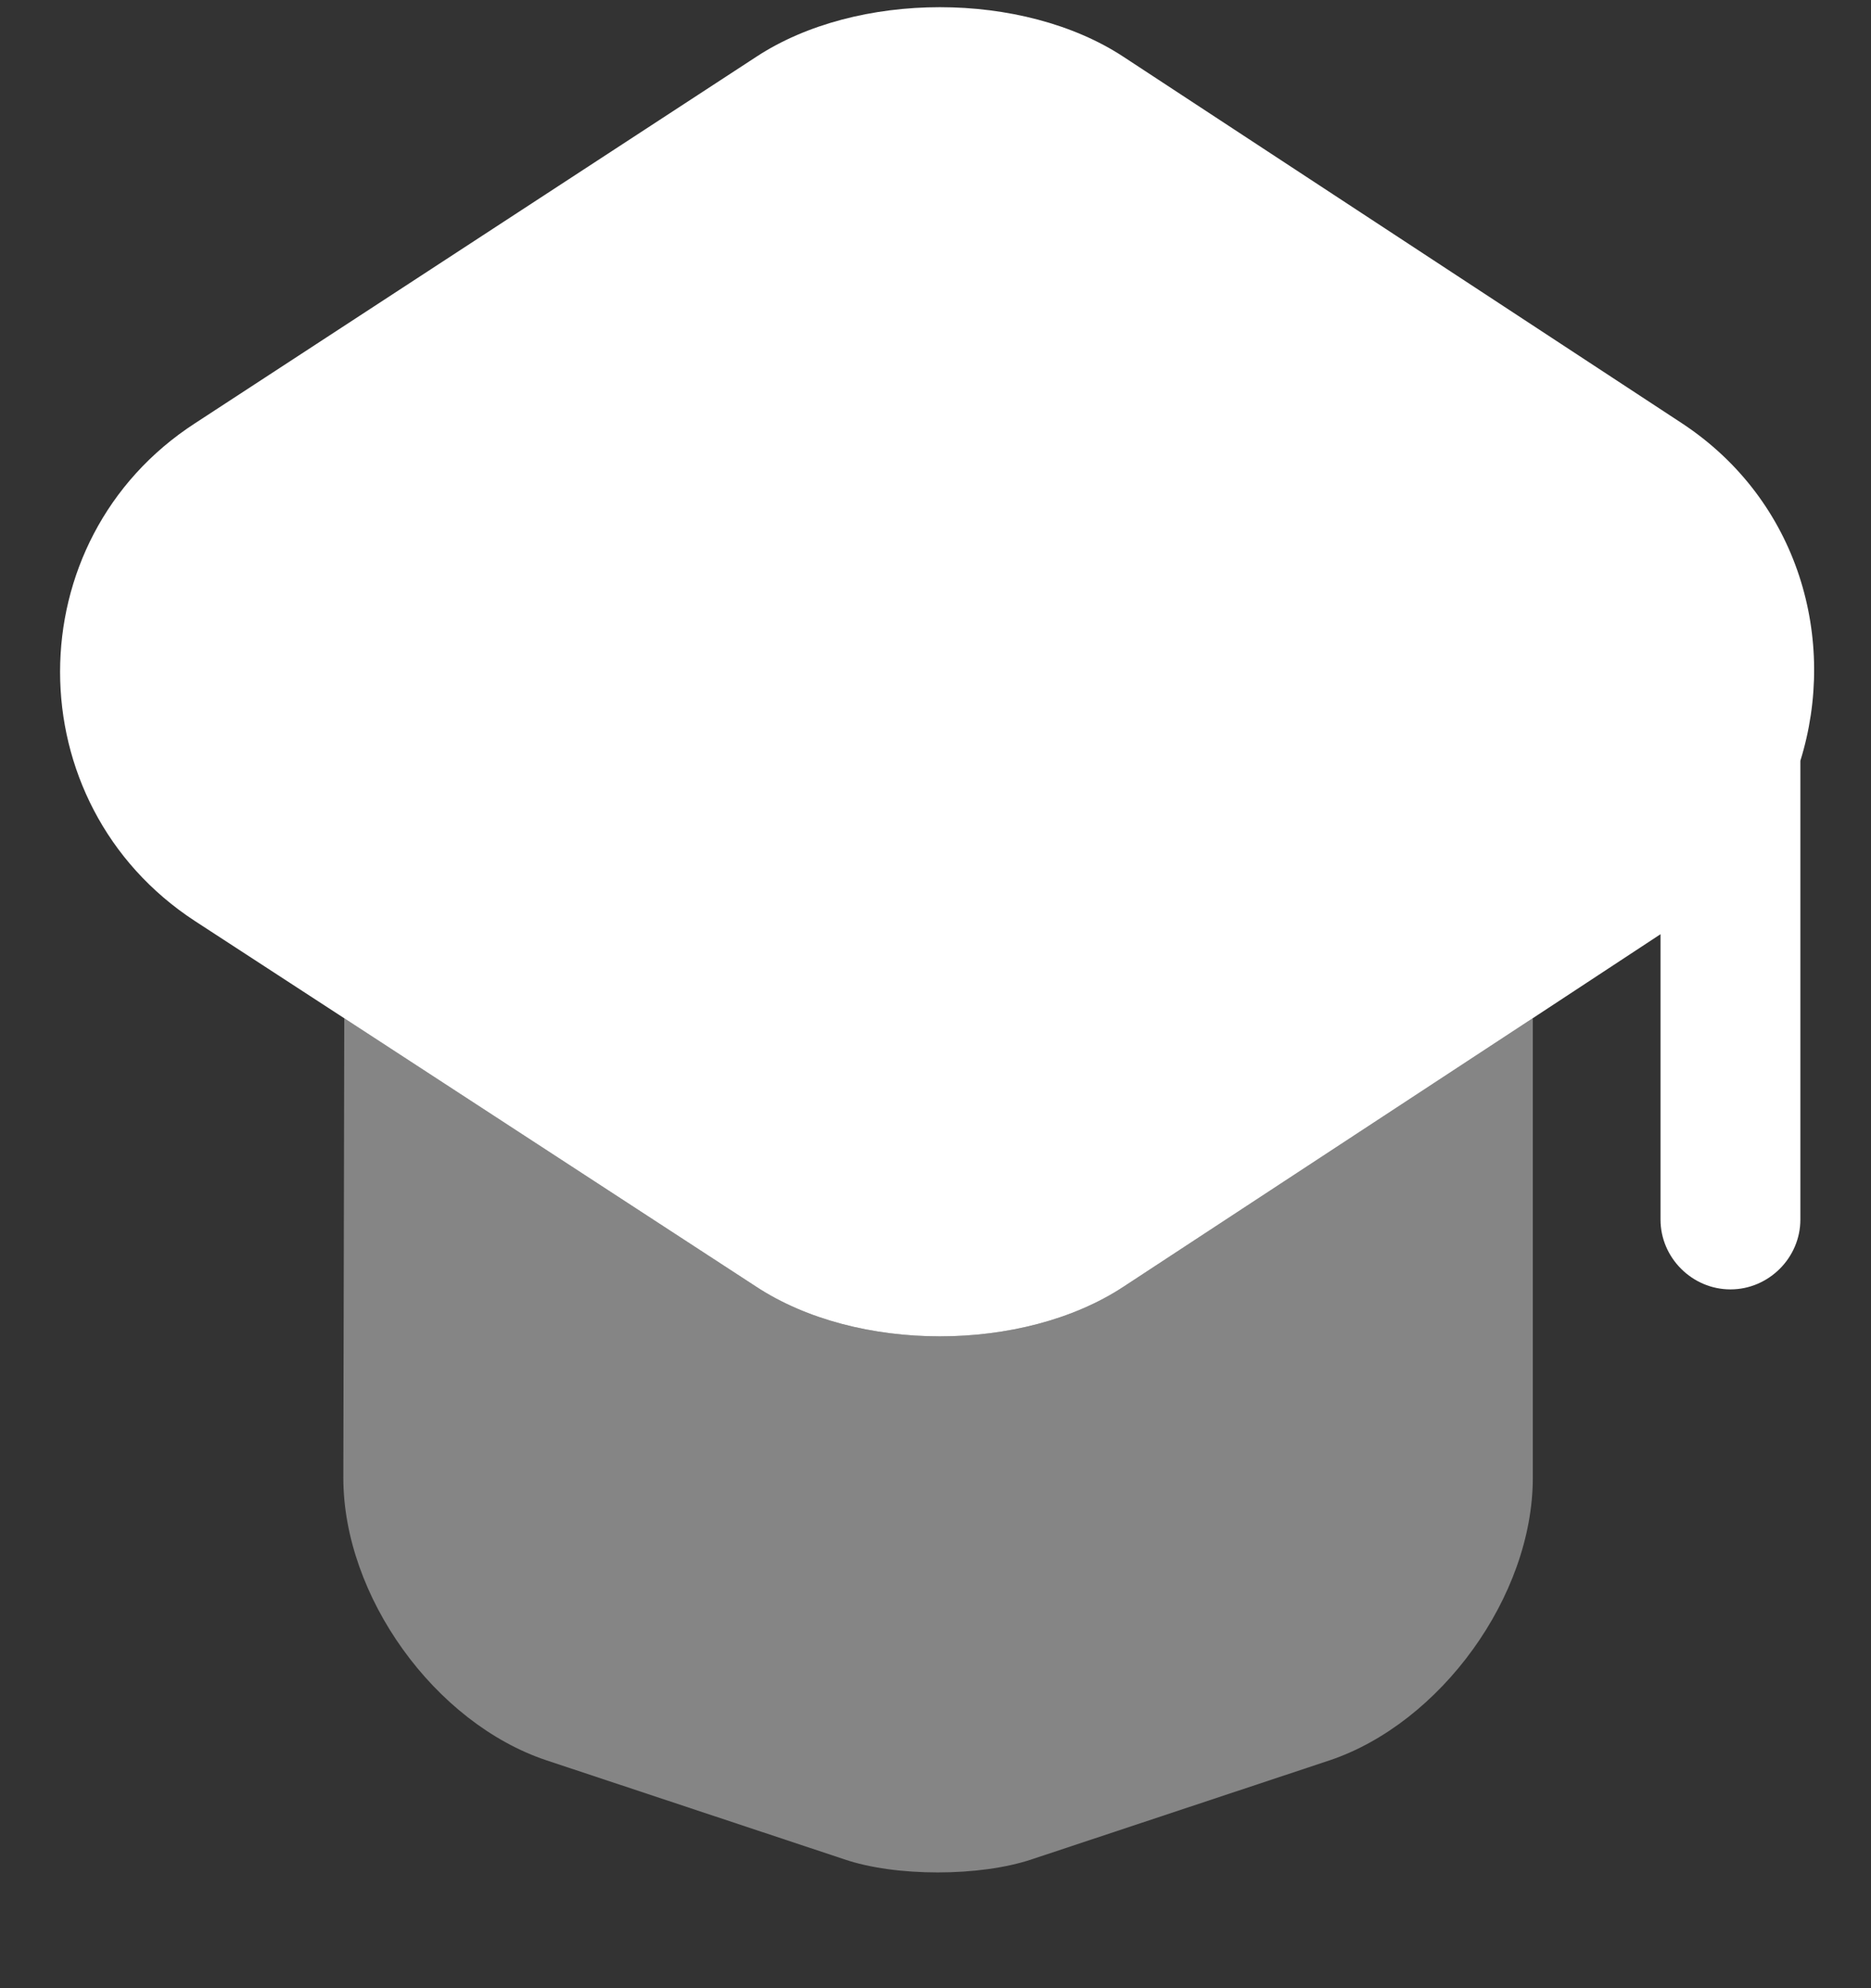 <svg width="16" height="17" viewBox="0 0 16 17" fill="none" xmlns="http://www.w3.org/2000/svg">
<rect x="0" y="0" width="16" height="17" fill="#333333" stroke="none"/>
<path opacity="0.4" d="M13.108 8.706V12.636C13.108 13.649 12.319 14.733 11.37 15.052L8.827 15.897C8.381 16.048 7.655 16.048 7.217 15.897L4.674 15.052C3.717 14.733 2.936 13.649 2.936 12.636L2.944 8.706L6.467 11.002C7.328 11.568 8.747 11.568 9.608 11.002L13.108 8.706Z" fill="white"/>
<path d="M14.383 3.619L9.608 0.486C8.747 -0.08 7.328 -0.08 6.467 0.486L1.668 3.619C0.129 4.616 0.129 6.872 1.668 7.876L2.943 8.706L6.467 11.002C7.328 11.568 8.747 11.568 9.608 11.002L13.108 8.706L14.2 7.988V10.428C14.2 10.755 14.471 11.025 14.798 11.025C15.125 11.025 15.396 10.755 15.396 10.428V6.505C15.715 5.477 15.388 4.281 14.383 3.619Z" fill="white"/>
</svg>

